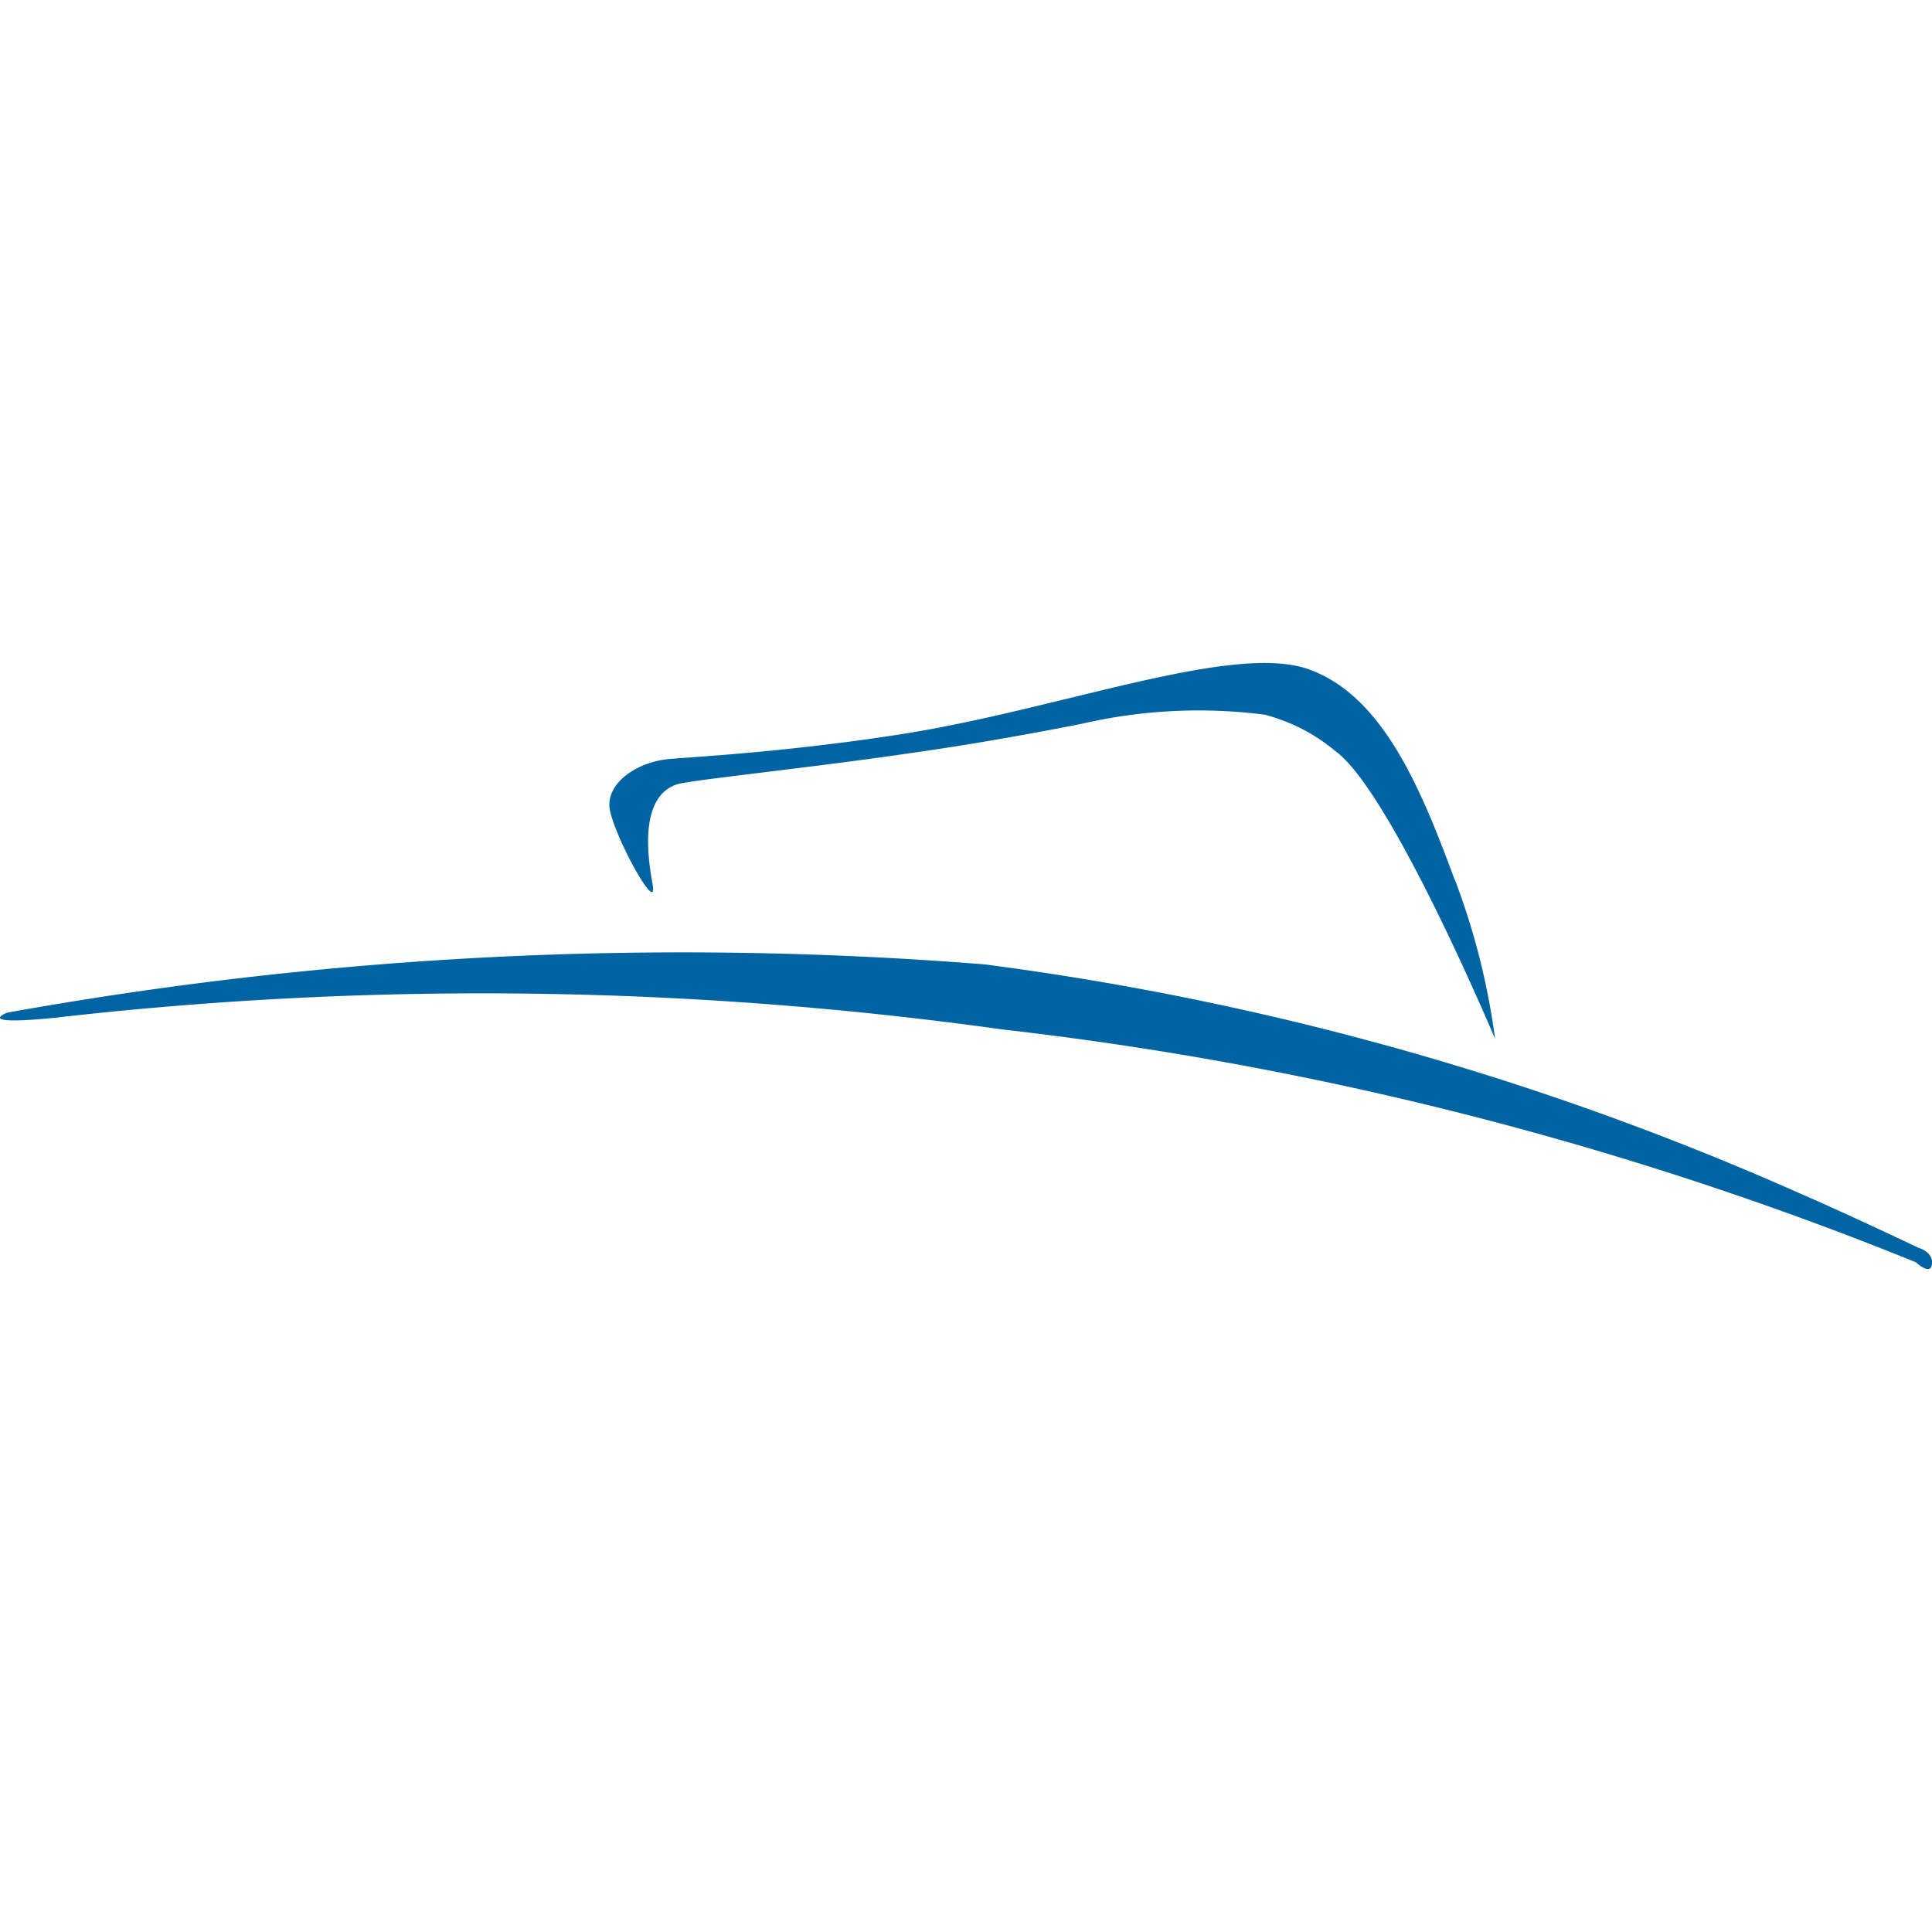 <?xml version="1.0" ?>
<svg xmlns="http://www.w3.org/2000/svg" viewBox="0 0 59.997 59.997" fill="none">
	<style>
		.cls0 { fill: #0064A3; }
	</style>
	<path d="M 59.591,38.754 C 59.591,38.754 60.037,38.877 59.997,39.254 C 59.957,39.632 59.497,39.199 59.497,39.199 A 108.157,108.157 0.0 0,0 31.108,31.966 A 116.75,116.75 0.0 0,0 1.688,31.608 C -0.845,31.858 0.222,31.448 0.222,31.448 A 118.313,118.313 0.0 0,1 30.576,29.948 A 91.368,91.368 0.0 0,1 55.874,37.051 C 56.874,37.486 58.281,38.133 59.591,38.757 L 59.591,38.754 L 59.591,38.754 M 45.176,27.326 C 44.113,24.441 42.926,21.596 40.638,20.784 C 38.291,19.945 32.888,22.034 27.993,22.799 C 24.621,23.328 21.818,23.488 20.83,23.566 C 19.805,23.645 18.898,24.279 18.923,25.014 C 18.948,25.748 20.465,28.537 20.265,27.456 C 20.065,26.375 19.925,24.729 21.015,24.36 C 21.433,24.221 25.081,23.86 28.465,23.36 C 31.043,22.994 33.618,22.471 33.618,22.471 A 16.089,16.089 0.0 0,1 39.273,22.194 C 40.082,22.404 40.833,22.791 41.473,23.328 C 43.199,24.578 46.429,32.261 46.429,32.261 A 22.066,22.066 0.0 0,0 45.179,27.316" class="cls0"/>
</svg>